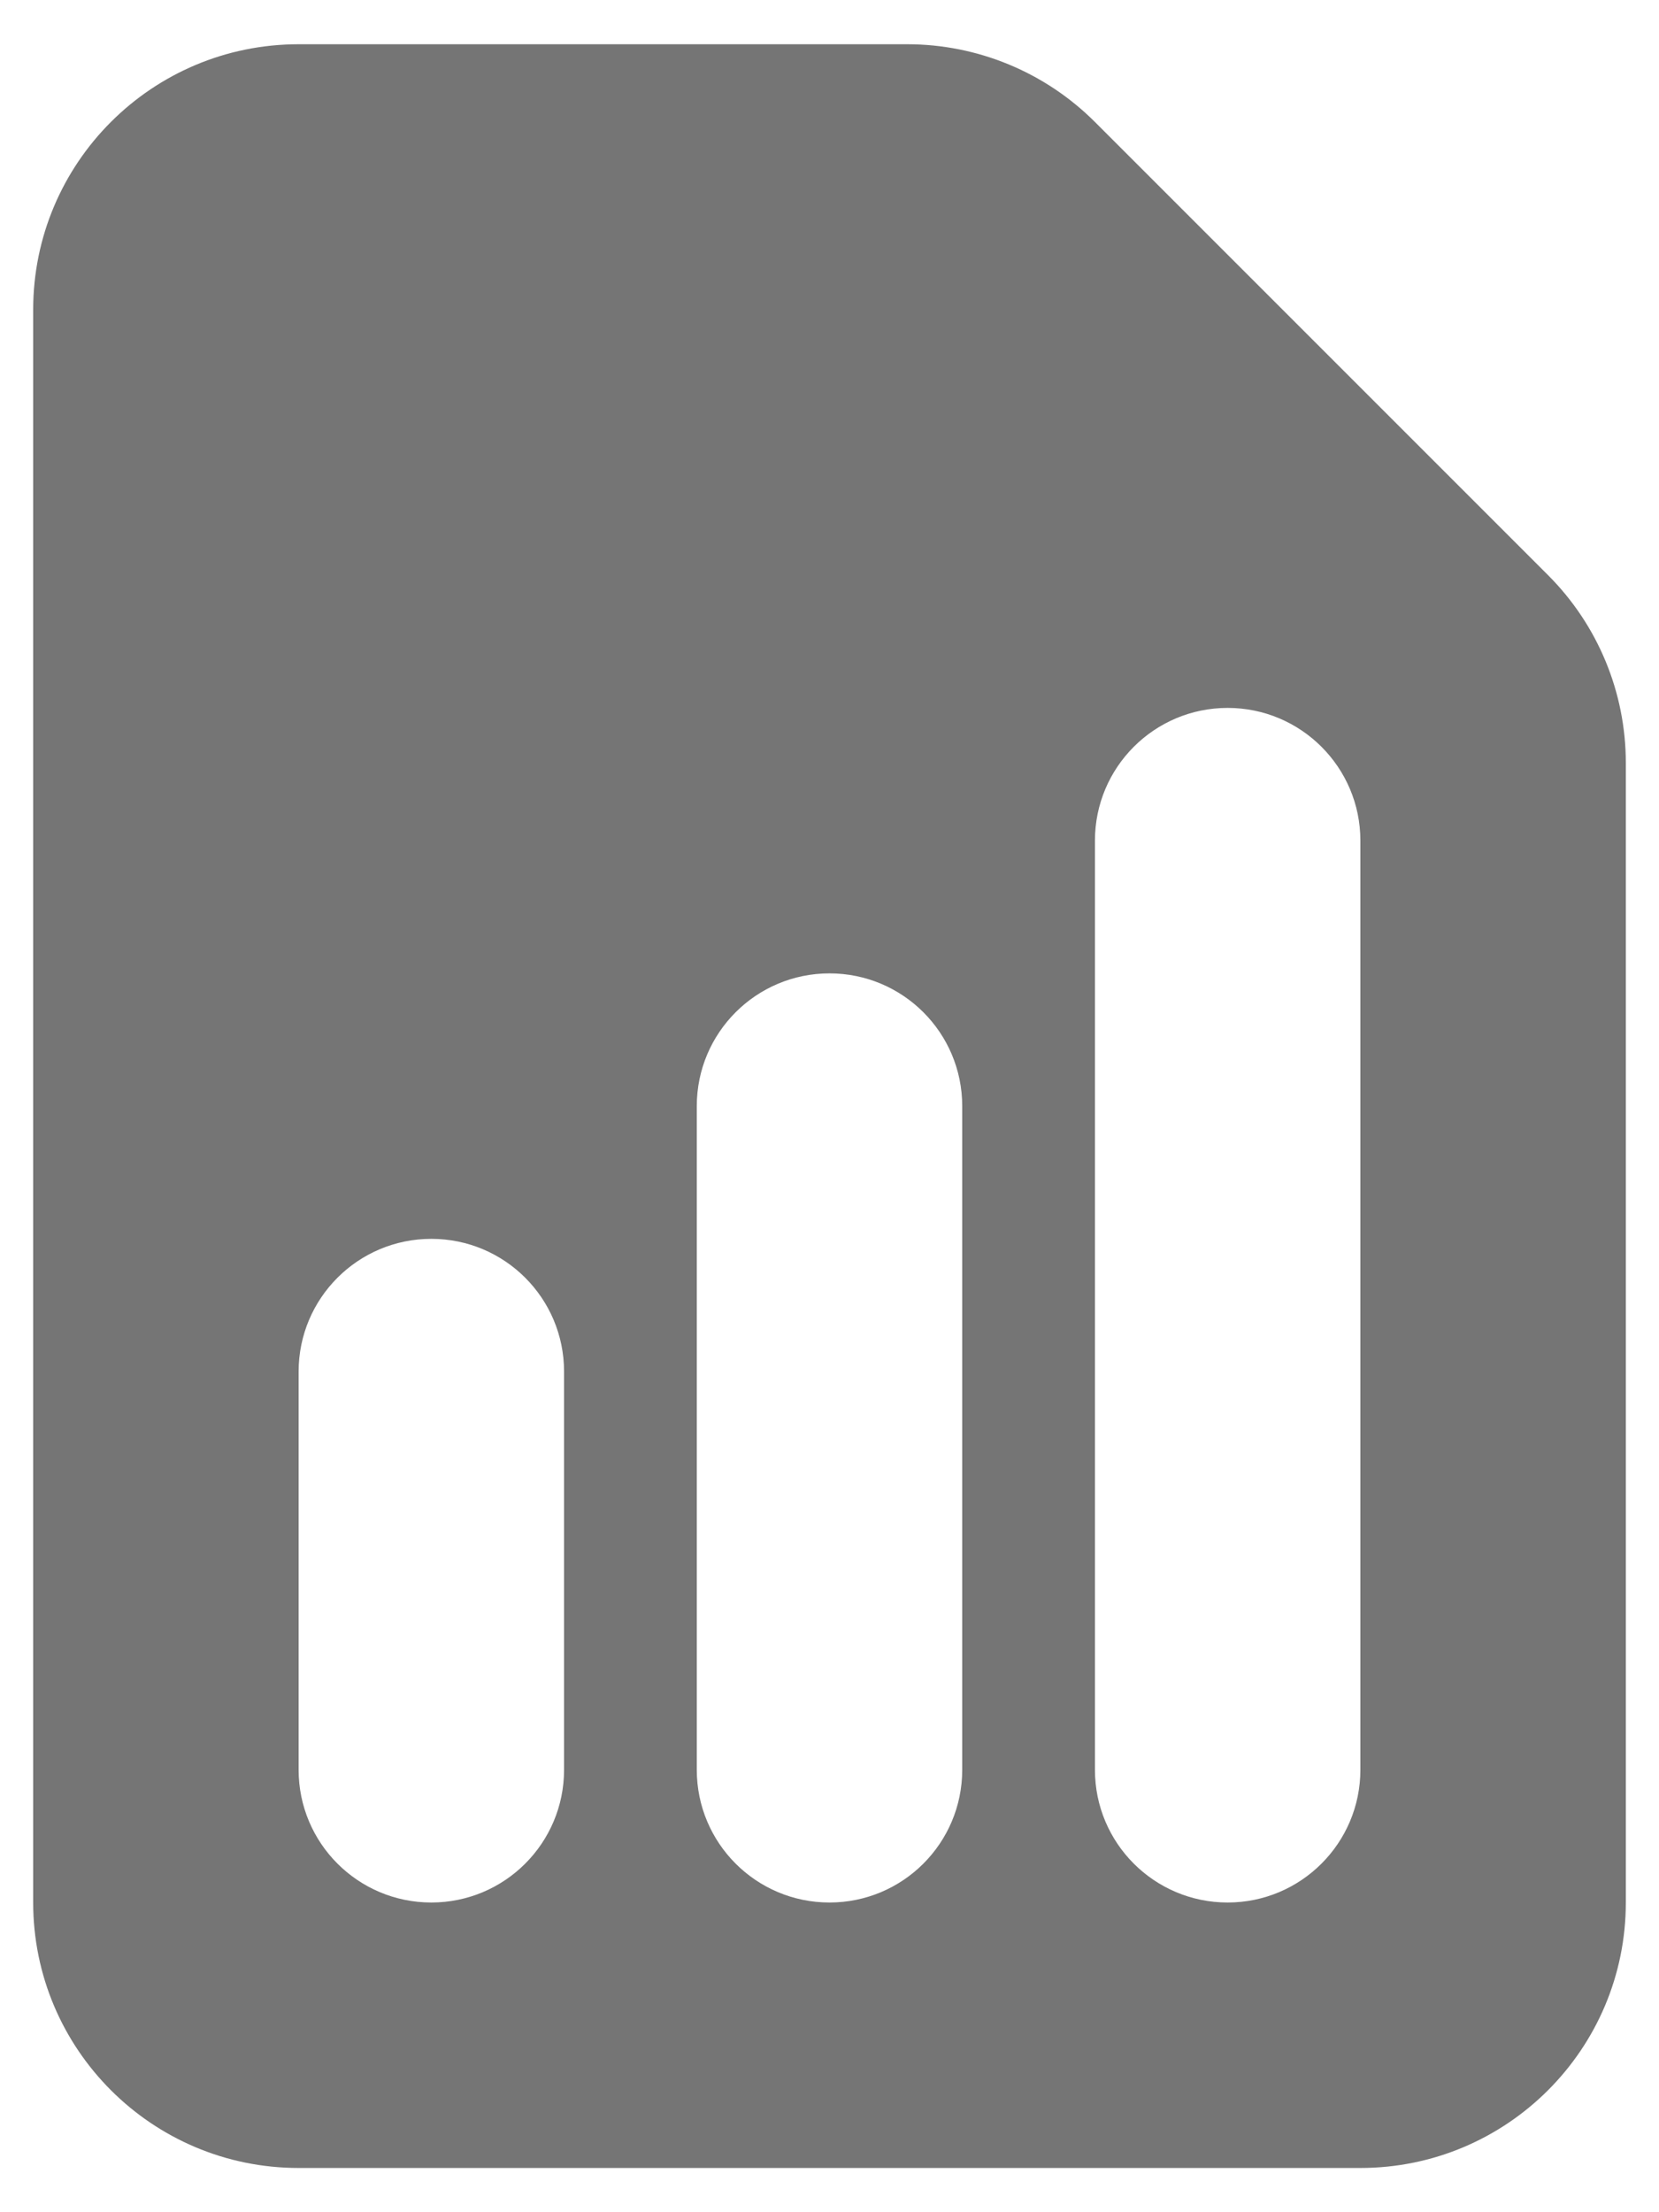<svg width="15" height="20" viewBox="0 0 15 20" fill="none" xmlns="http://www.w3.org/2000/svg">
<path fill-rule="evenodd" clip-rule="evenodd" d="M2.7 0.4C1.374 0.4 0.3 1.474 0.3 2.8V17.2C0.3 18.525 1.374 19.6 2.7 19.6H12.3C13.625 19.6 14.7 18.525 14.7 17.2V6.897C14.7 6.26 14.447 5.65 13.997 5.2L9.9 1.103C9.45 0.653 8.839 0.4 8.203 0.4H2.7ZM5.1 12.4C5.1 11.737 4.563 11.2 3.9 11.2C3.237 11.2 2.7 11.737 2.7 12.4V16C2.7 16.663 3.237 17.2 3.9 17.2C4.563 17.2 5.1 16.663 5.1 16V12.4ZM7.5 8.8C8.163 8.8 8.7 9.337 8.7 10V16C8.7 16.663 8.163 17.2 7.5 17.2C6.837 17.2 6.3 16.663 6.3 16V10C6.3 9.337 6.837 8.8 7.5 8.8ZM12.3 7.6C12.3 6.937 11.762 6.4 11.1 6.4C10.437 6.4 9.9 6.937 9.9 7.6V16C9.9 16.663 10.437 17.2 11.1 17.2C11.762 17.2 12.3 16.663 12.3 16V7.6Z" fill="#757575"/>
</svg>
